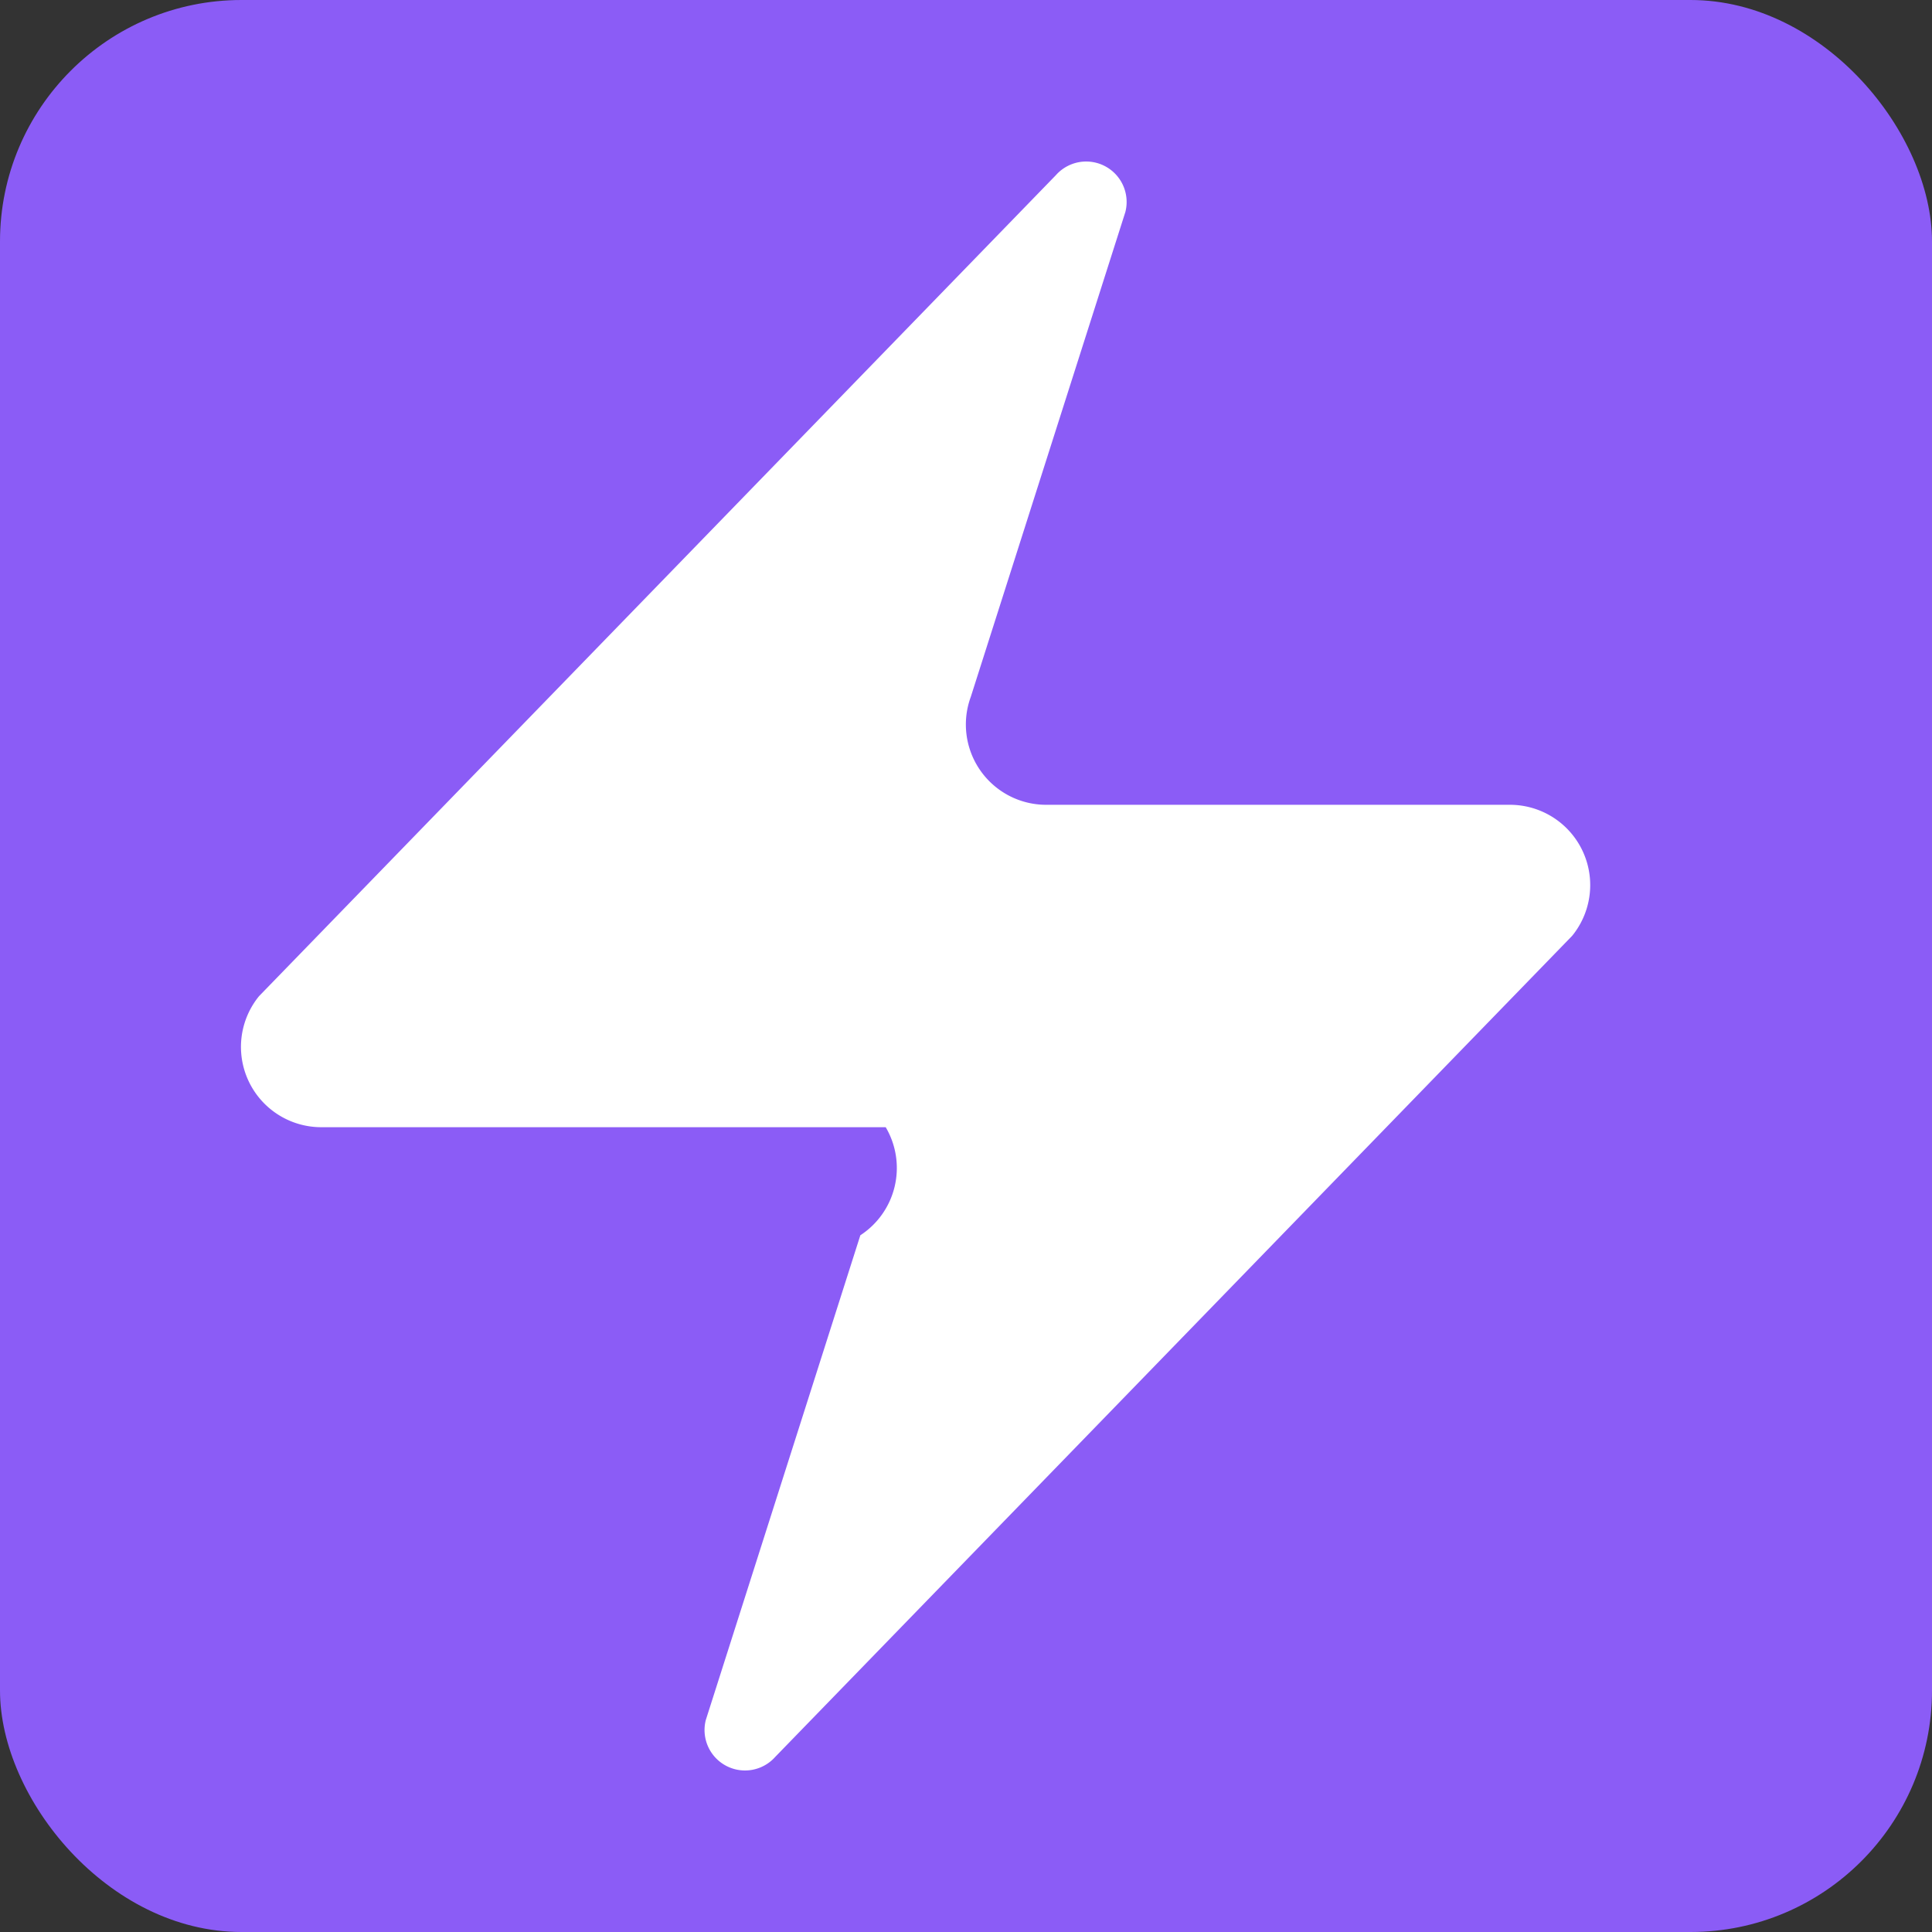 <svg xmlns="http://www.w3.org/2000/svg" width="32" height="32" viewBox="0 0 32 32" fill="none">
  <rect x="0" y="0" width="32" height="32" fill="#333333" stroke="none"/>
  <rect width="32" height="32" rx="4" fill="#8b5cf6"/>
  <path d="M5.33 18.67a1.33 1.33 0 0 1-1.04-2.17l13.2-13.6a.67.67 0 0 1 1.15.61l-2.56 8.03A1.33 1.33 0 0 0 17.33 13.33H25a1.33 1.33 0 0 1 1.04 2.17l-13.2 13.6a.67.67 0 0 1-1.15-.61l2.56-8.03A1.33 1.33 0 0 0 14.67 18.67z" fill="white"/>
</svg>
